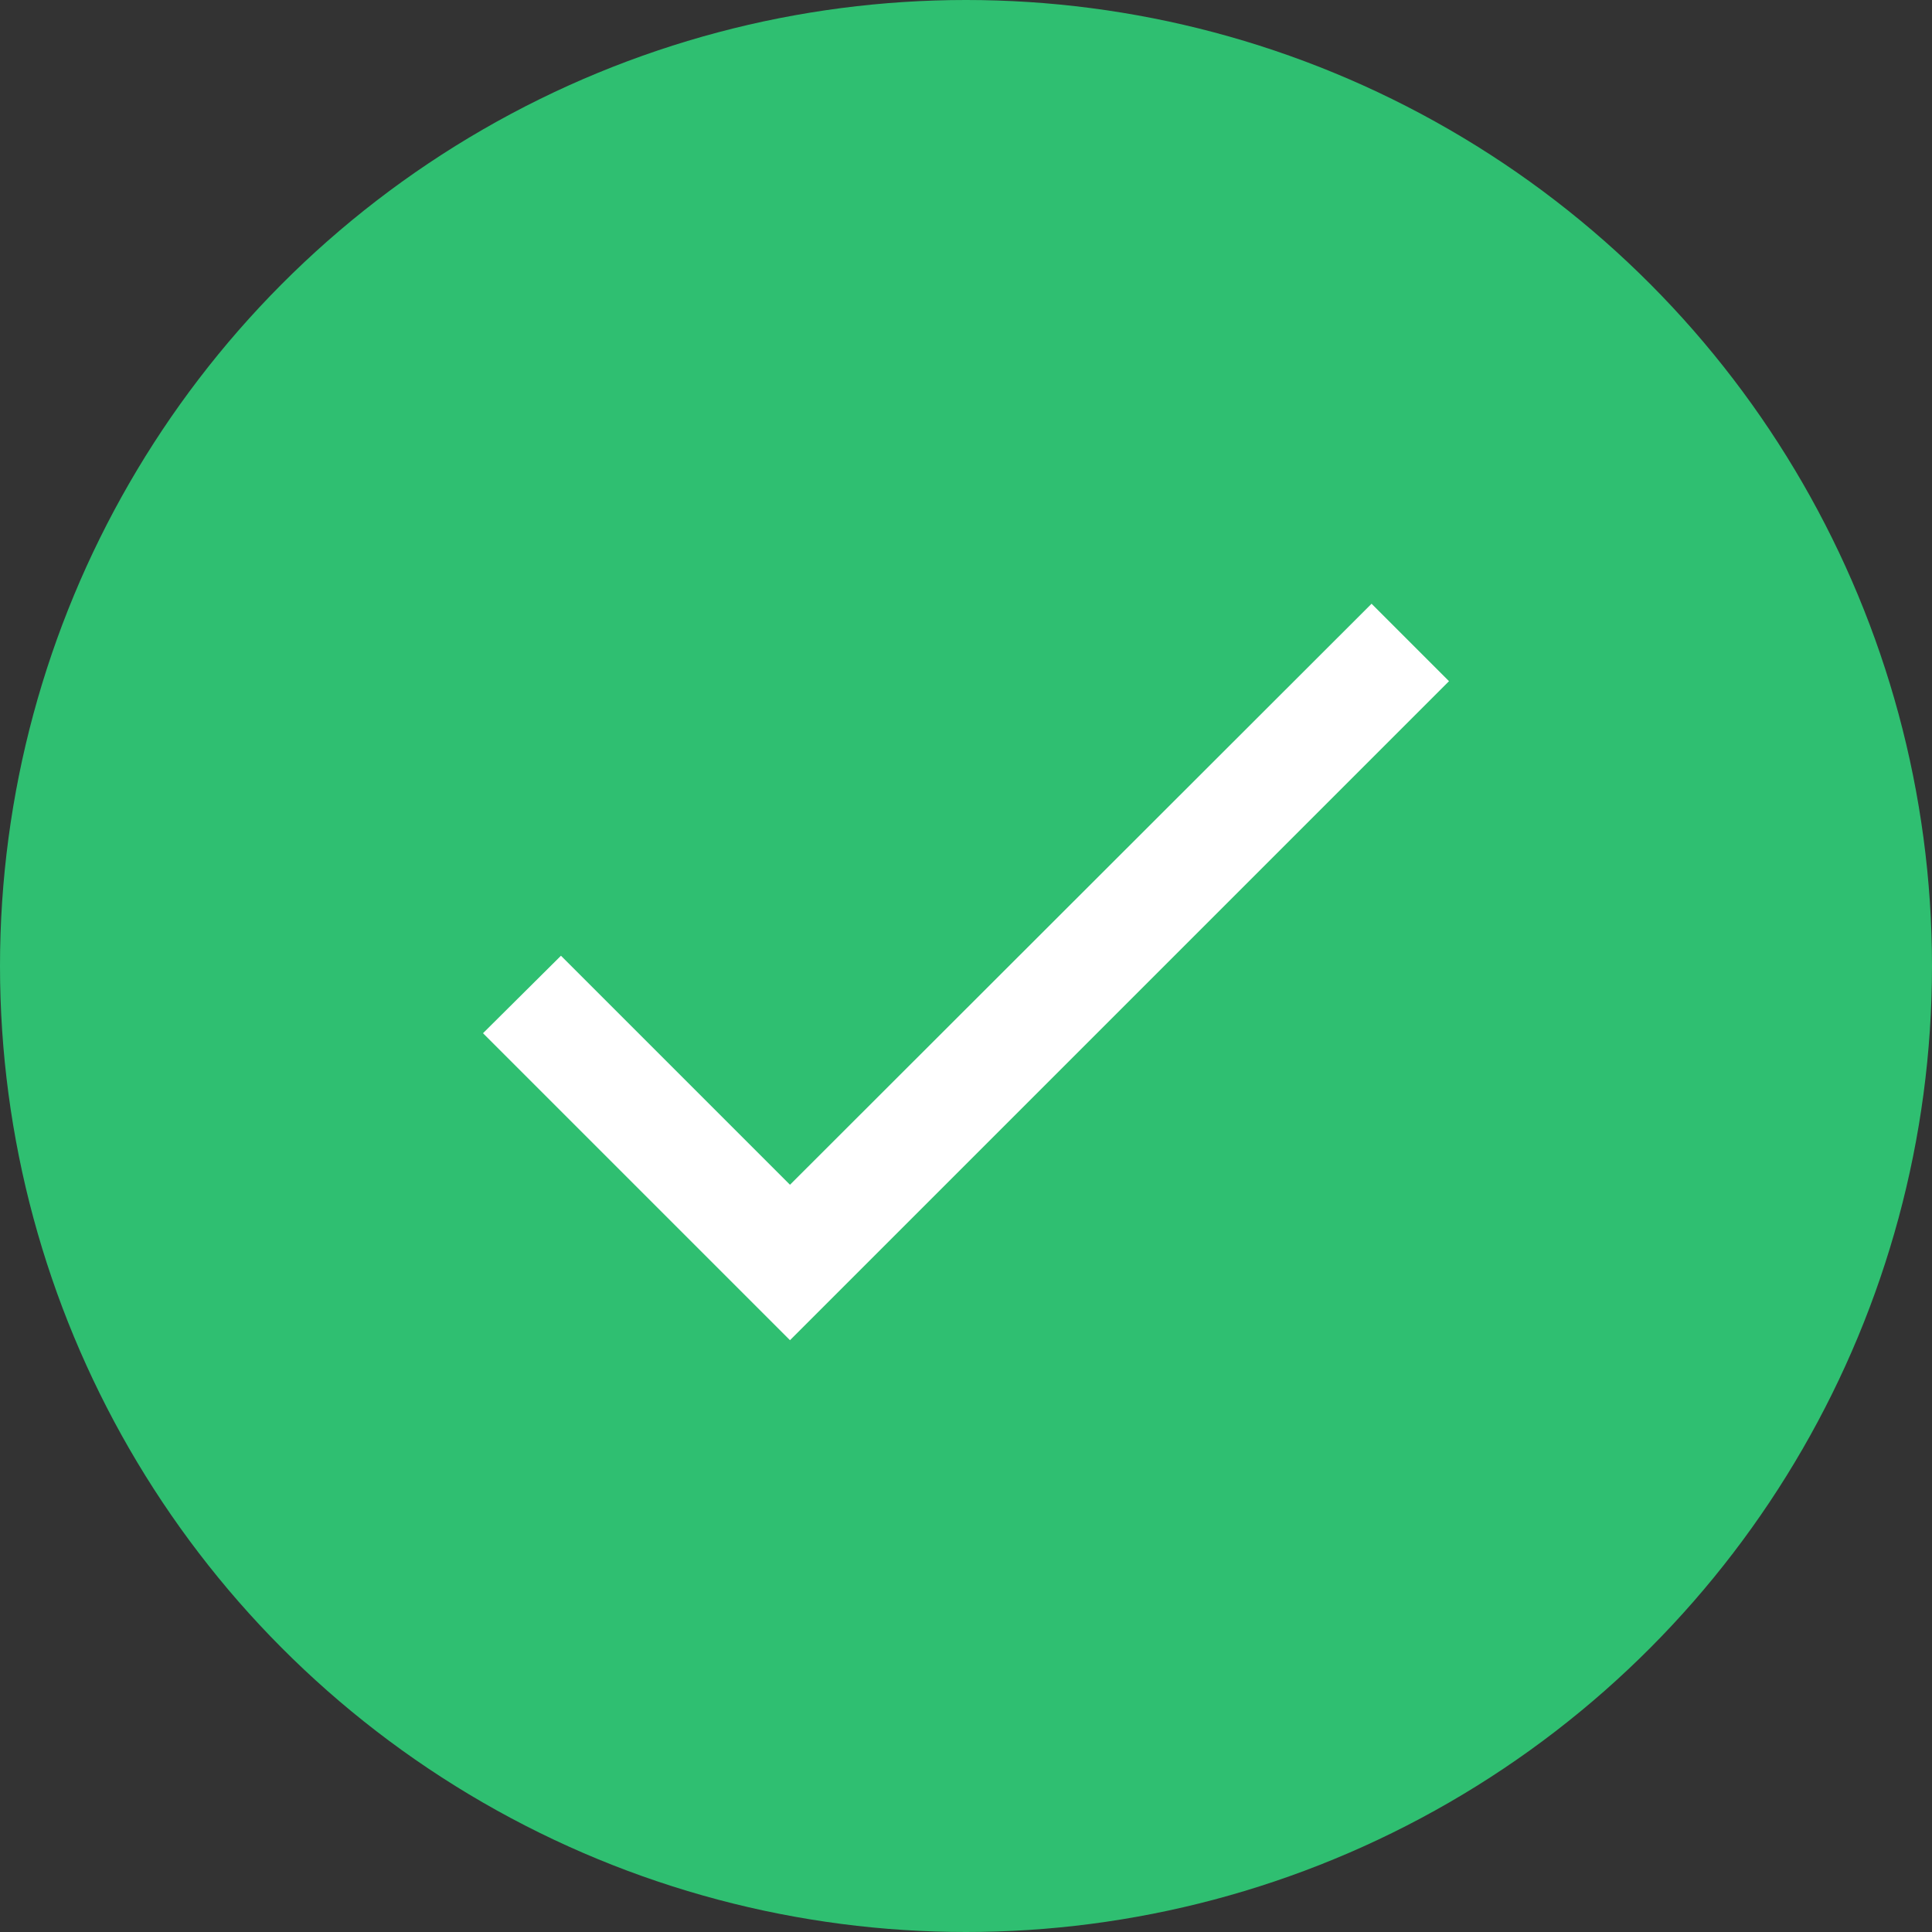 <svg id="Check" xmlns="http://www.w3.org/2000/svg" width="48" height="48" viewBox="0 0 48 48">
  <rect x="0" y="0" width="48" height="48" fill="#333333" stroke="none"/>
  <circle id="Ellipse_1083" data-name="Ellipse 1083" cx="24" cy="24" r="24" fill="#2fbf71"/>
  <path id="ic_check_24px" d="M11.037,20.025l-5.69-5.69L3.41,16.26l7.627,7.627L27.41,7.514,25.486,5.59Z" transform="translate(8.59 9.41)" fill="#fff"/>
</svg>
